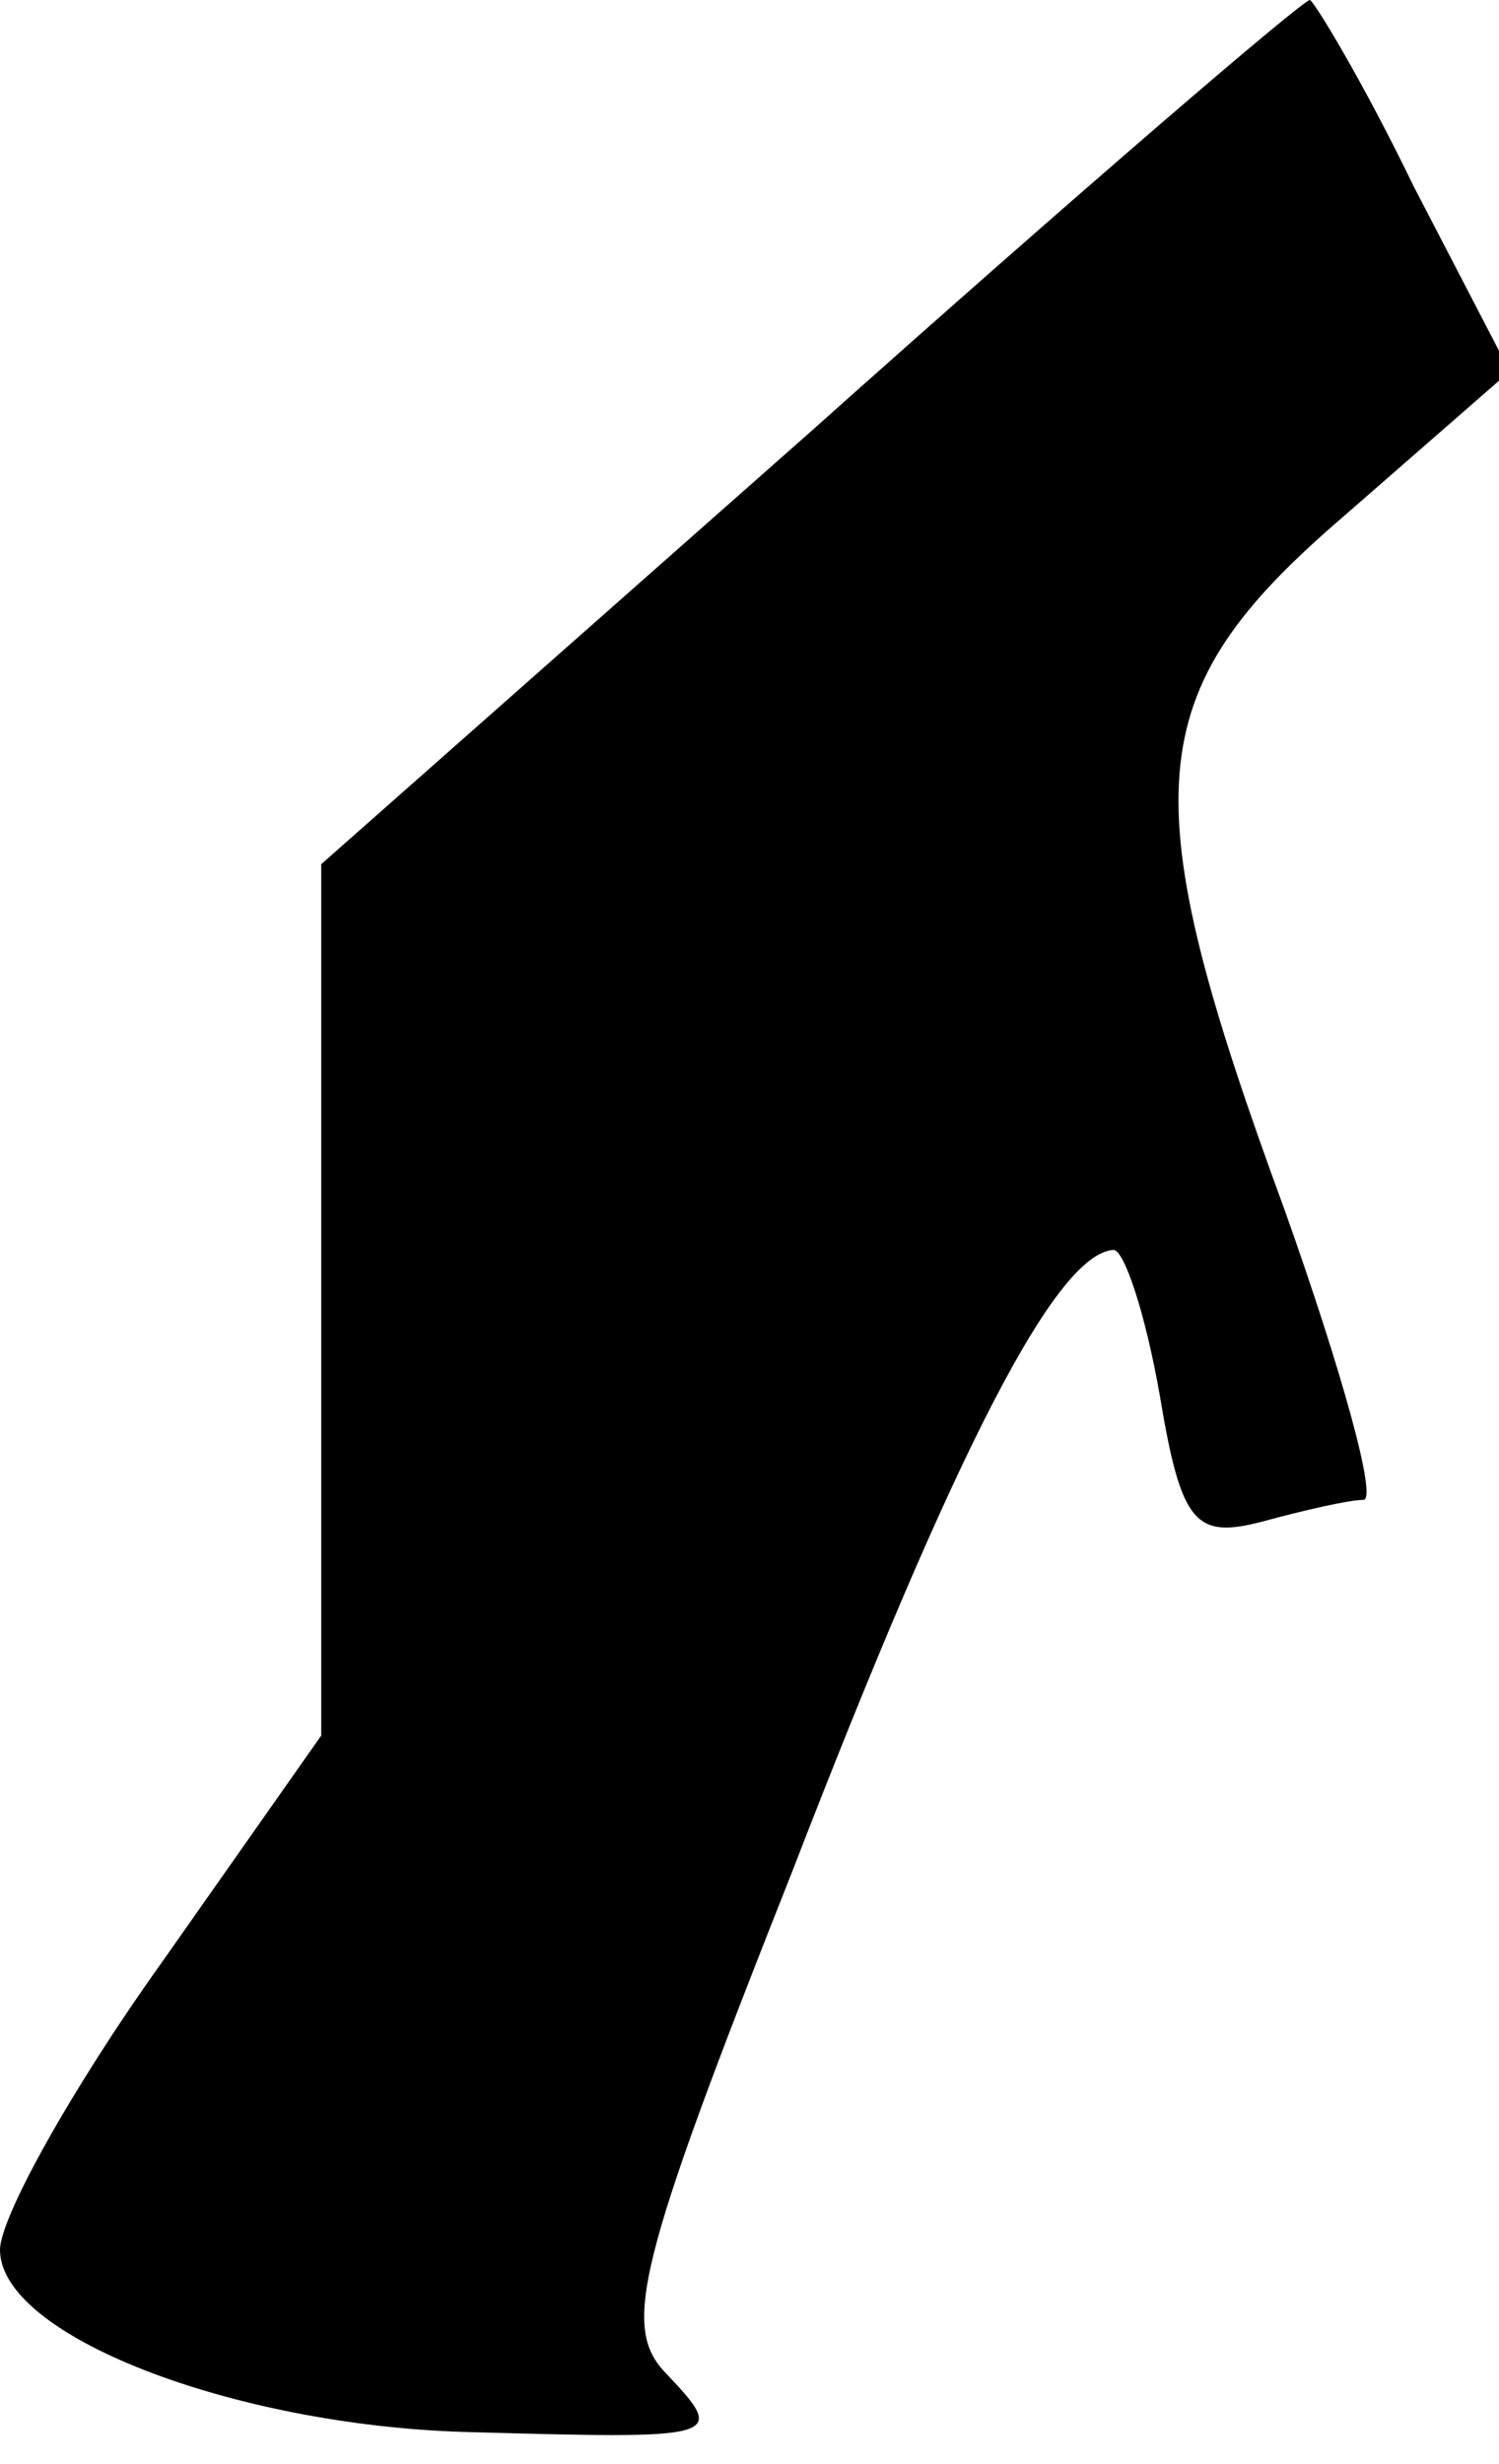 <?xml version="1.0" standalone="no"?>
<!DOCTYPE svg PUBLIC "-//W3C//DTD SVG 20010904//EN"
 "http://www.w3.org/TR/2001/REC-SVG-20010904/DTD/svg10.dtd">
<svg version="1.0" xmlns="http://www.w3.org/2000/svg"
 width="42pt" height="69pt" viewBox="0 0 42 69"
 preserveAspectRatio="xMidYMid meet">
<g transform="translate(0,69) scale(0.1,-0.1)"
fill="#000000" stroke="none">
<path fill="#000000" stroke="none" d="M227 569 l-137 -121 0 -122 0 -122 -45
-64 c-25 -35 -45 -71 -45 -80 0 -24 65 -49 130 -51 72 -2 74 -2 57 16 -13 13
-9 30 35 141 46 119 74 173 90 174 3 0 9 -18 13 -41 6 -36 10 -40 29 -35 11 3
24 6 28 6 4 0 -6 36 -22 81 -43 117 -41 145 16 194 l47 41 -27 52 c-14 29 -28
52 -29 52 -2 0 -65 -54 -140 -121z"/>
</g>
</svg>
